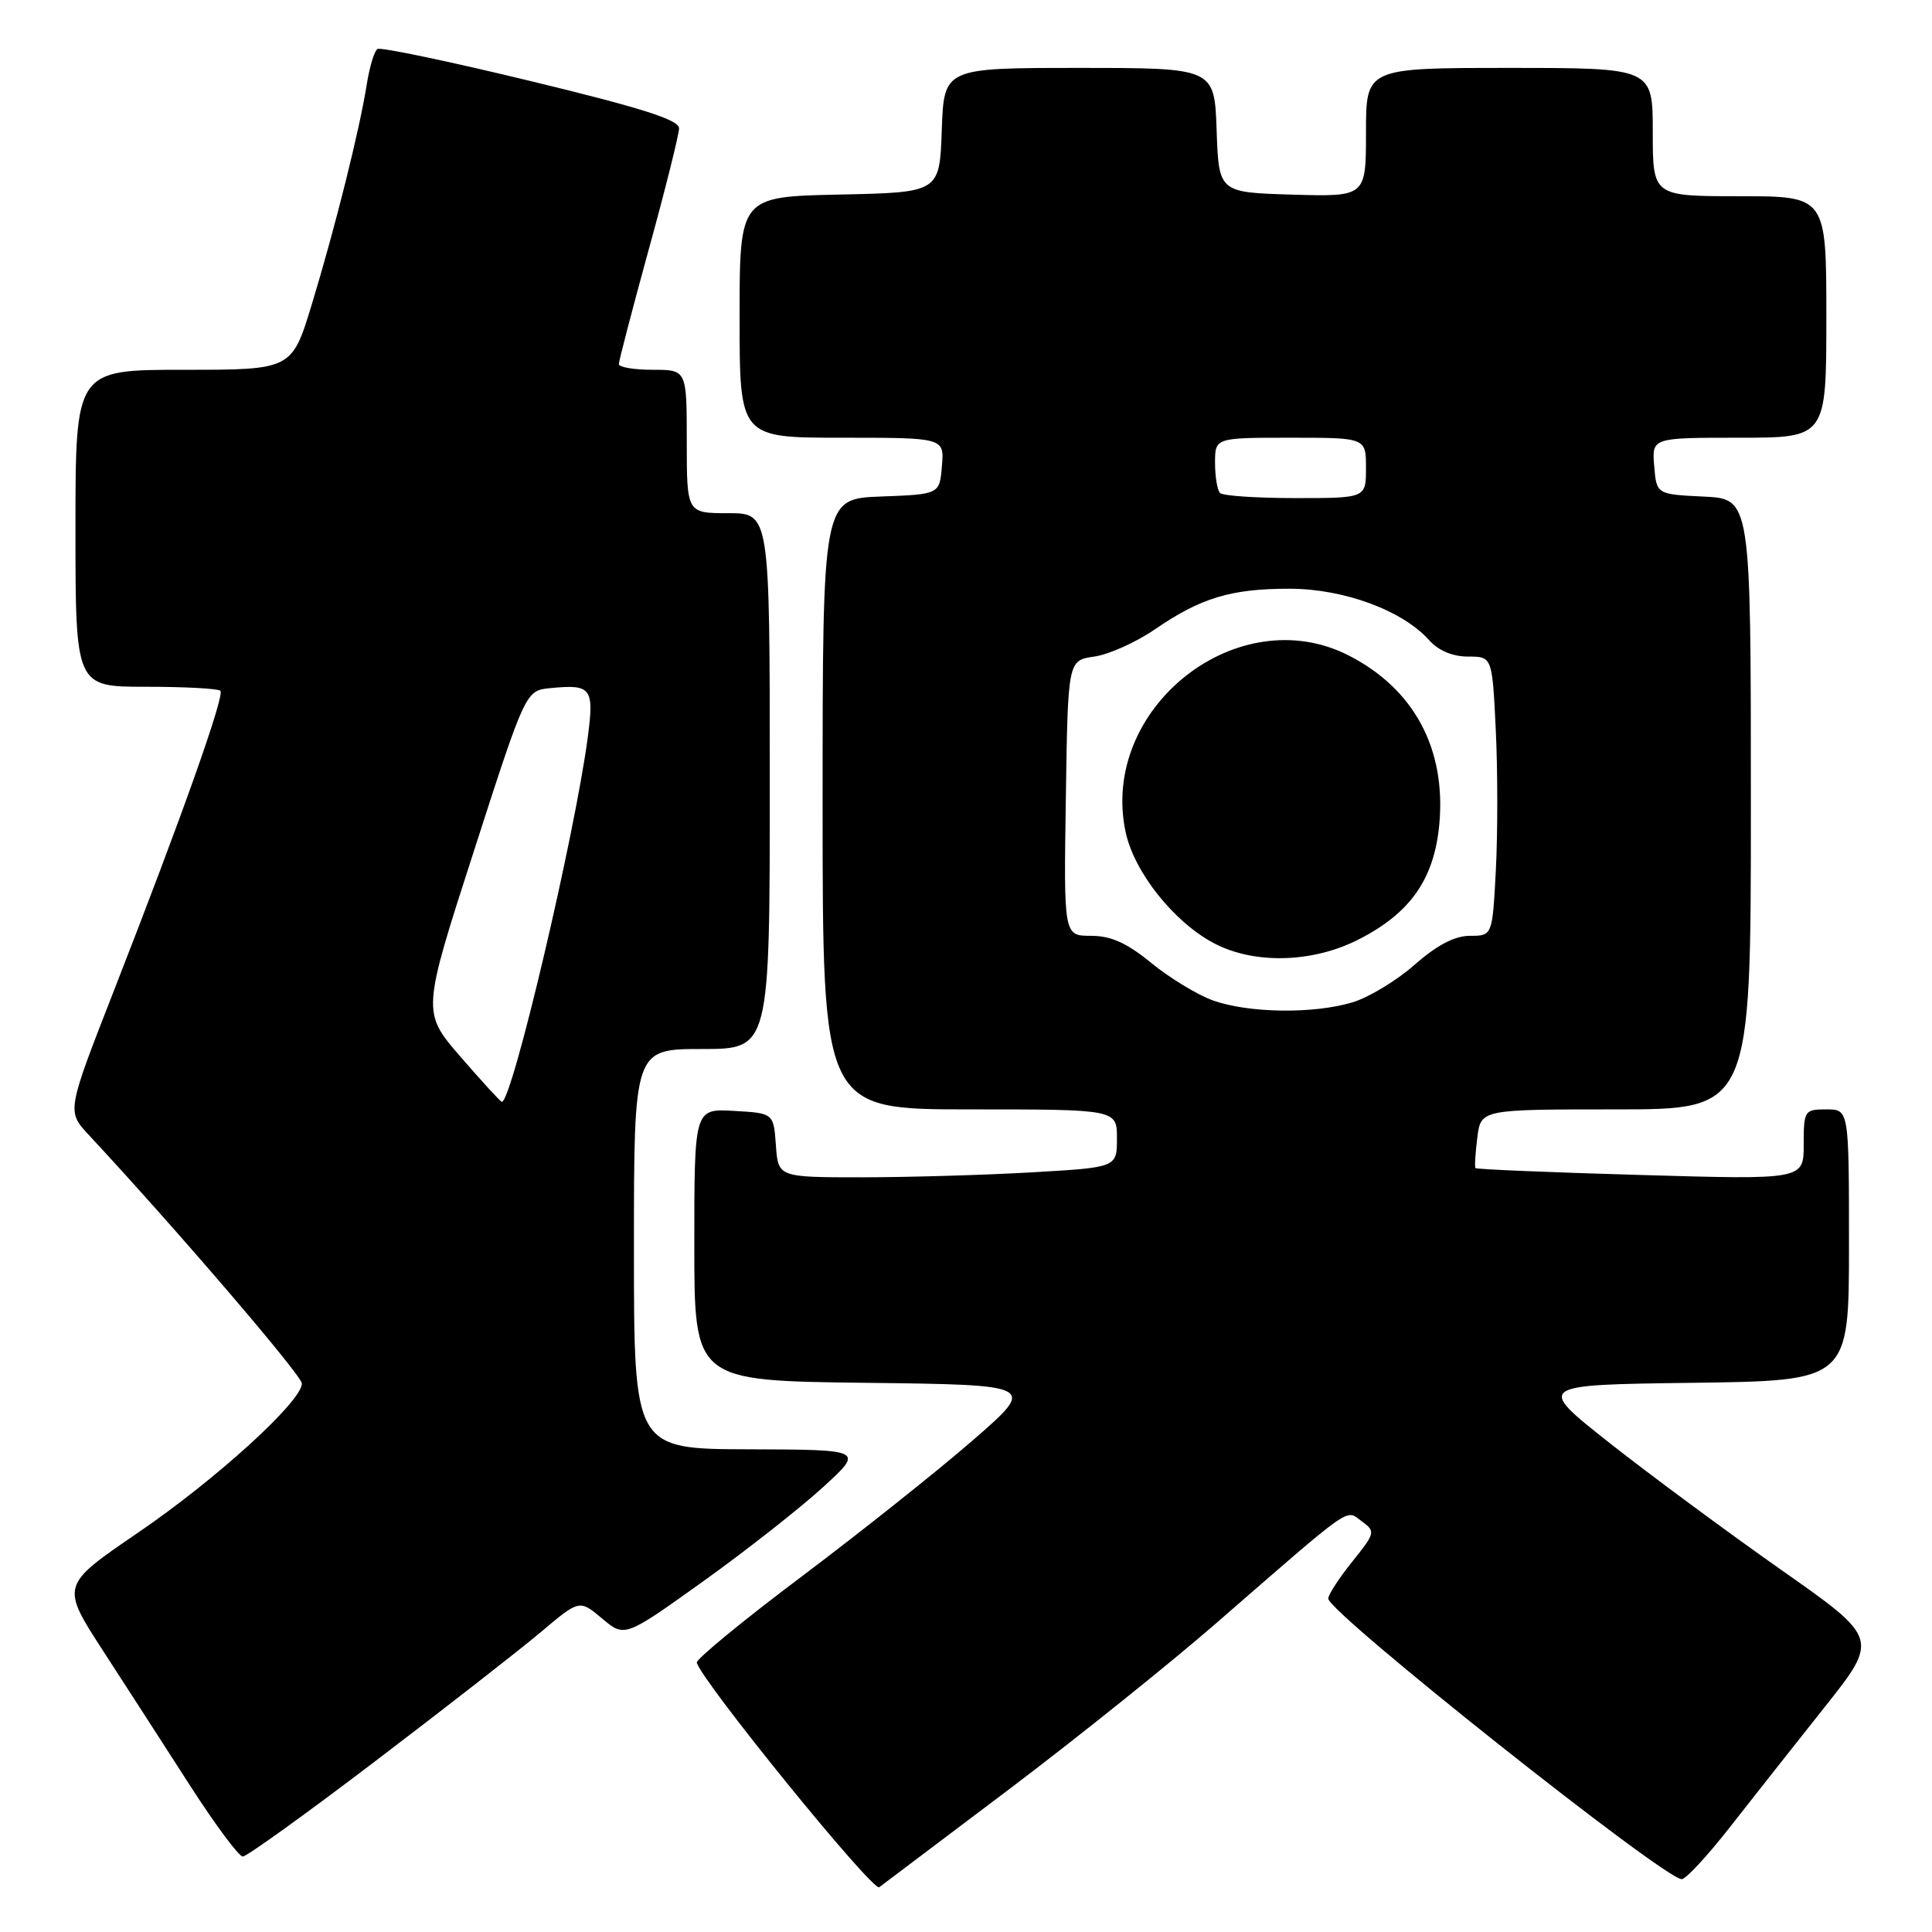 <?xml version="1.0" encoding="UTF-8" standalone="no"?>
<!DOCTYPE svg PUBLIC "-//W3C//DTD SVG 1.1//EN" "http://www.w3.org/Graphics/SVG/1.1/DTD/svg11.dtd" >
<svg xmlns="http://www.w3.org/2000/svg" xmlns:xlink="http://www.w3.org/1999/xlink" version="1.1" viewBox="0 0 256 256">
 <g >
 <path fill="currentColor"
d=" M 133.77 237.04 C 142.72 230.28 155.02 220.41 161.11 215.12 C 179.59 199.05 178.26 199.99 180.44 201.58 C 182.29 202.93 182.24 203.11 179.18 206.93 C 177.43 209.10 176.00 211.31 176.00 211.82 C 176.00 213.67 220.51 249.00 222.84 249.00 C 223.38 249.00 226.20 245.96 229.11 242.25 C 232.01 238.54 237.68 231.36 241.69 226.31 C 248.99 217.12 248.99 217.12 235.98 207.99 C 228.83 202.96 218.60 195.40 213.25 191.18 C 203.53 183.50 203.53 183.50 224.26 183.23 C 245.00 182.96 245.00 182.96 245.00 164.98 C 245.00 147.00 245.00 147.00 242.00 147.00 C 239.10 147.00 239.00 147.15 239.00 151.66 C 239.00 156.32 239.00 156.32 217.37 155.69 C 205.47 155.35 195.63 154.94 195.51 154.78 C 195.38 154.63 195.49 152.81 195.75 150.75 C 196.22 147.00 196.22 147.00 214.11 147.00 C 232.00 147.00 232.00 147.00 232.00 106.55 C 232.00 66.10 232.00 66.10 225.75 65.80 C 219.50 65.50 219.50 65.50 219.19 61.75 C 218.88 58.00 218.88 58.00 230.44 58.00 C 242.00 58.00 242.00 58.00 242.00 42.00 C 242.00 26.00 242.00 26.00 230.50 26.00 C 219.00 26.00 219.00 26.00 219.00 17.50 C 219.00 9.00 219.00 9.00 200.00 9.00 C 181.00 9.00 181.00 9.00 181.00 17.54 C 181.00 26.07 181.00 26.07 171.25 25.79 C 161.50 25.50 161.50 25.50 161.21 17.25 C 160.92 9.00 160.92 9.00 143.00 9.00 C 125.08 9.00 125.08 9.00 124.79 17.25 C 124.50 25.50 124.50 25.50 111.25 25.78 C 98.00 26.06 98.00 26.06 98.00 42.03 C 98.00 58.00 98.00 58.00 111.56 58.00 C 125.12 58.00 125.12 58.00 124.81 61.75 C 124.50 65.50 124.50 65.50 116.75 65.79 C 109.00 66.08 109.00 66.08 109.00 106.54 C 109.00 147.00 109.00 147.00 128.50 147.00 C 148.00 147.00 148.00 147.00 148.00 150.85 C 148.00 154.69 148.00 154.69 136.75 155.34 C 130.56 155.70 120.46 155.99 114.31 156.00 C 103.11 156.00 103.11 156.00 102.81 151.75 C 102.50 147.50 102.50 147.50 97.25 147.20 C 92.00 146.90 92.00 146.90 92.00 164.93 C 92.00 182.96 92.00 182.96 114.67 183.23 C 137.35 183.50 137.35 183.50 128.92 190.83 C 124.29 194.86 114.11 202.96 106.31 208.83 C 98.50 214.70 92.21 219.86 92.33 220.31 C 92.97 222.77 115.65 250.69 116.50 250.07 C 117.05 249.66 124.82 243.80 133.77 237.04 Z  M 49.81 233.30 C 58.99 226.32 68.81 218.66 71.64 216.28 C 76.78 211.94 76.78 211.94 79.78 214.46 C 82.77 216.98 82.77 216.98 93.14 209.56 C 98.84 205.48 105.97 199.87 109.00 197.11 C 114.50 192.09 114.50 192.09 99.25 192.04 C 84.00 192.00 84.00 192.00 84.00 165.50 C 84.00 139.00 84.00 139.00 93.00 139.00 C 102.00 139.00 102.00 139.00 102.00 103.50 C 102.00 68.00 102.00 68.00 96.50 68.00 C 91.00 68.00 91.00 68.00 91.00 58.50 C 91.00 49.00 91.00 49.00 86.50 49.00 C 84.03 49.00 82.00 48.66 82.00 48.24 C 82.00 47.83 83.79 40.97 85.98 32.99 C 88.18 25.02 89.97 17.82 89.98 17.00 C 89.98 15.88 85.05 14.31 70.38 10.76 C 59.60 8.15 50.44 6.23 50.02 6.49 C 49.60 6.74 48.96 8.88 48.59 11.23 C 47.63 17.27 44.45 30.00 41.34 40.25 C 38.68 49.00 38.68 49.00 24.34 49.00 C 10.00 49.00 10.00 49.00 10.00 70.00 C 10.00 91.00 10.00 91.00 19.33 91.00 C 24.47 91.00 28.91 91.24 29.20 91.53 C 29.81 92.14 24.10 108.22 15.05 131.38 C 8.85 147.25 8.85 147.25 11.76 150.38 C 23.31 162.79 40.00 182.26 40.00 183.32 C 40.00 185.69 28.61 196.05 18.27 203.10 C 8.04 210.08 8.04 210.08 13.69 218.79 C 16.79 223.58 22.01 231.66 25.28 236.75 C 28.56 241.84 31.66 246.00 32.17 246.00 C 32.69 246.00 40.63 240.29 49.81 233.30 Z  M 160.74 132.57 C 158.68 131.83 155.00 129.60 152.58 127.62 C 149.32 124.95 147.22 124.00 144.56 124.00 C 140.95 124.00 140.95 124.00 141.23 105.75 C 141.50 87.50 141.50 87.50 145.00 87.00 C 146.93 86.72 150.53 85.11 153.00 83.41 C 159.12 79.21 163.12 78.00 170.90 78.01 C 178.11 78.02 185.88 80.90 189.40 84.86 C 190.60 86.21 192.50 87.00 194.52 87.00 C 197.73 87.00 197.73 87.00 198.20 96.75 C 198.46 102.11 198.46 110.44 198.21 115.25 C 197.75 124.00 197.75 124.00 194.78 124.00 C 192.76 124.00 190.42 125.22 187.46 127.82 C 185.07 129.93 181.35 132.18 179.19 132.82 C 174.04 134.37 165.45 134.25 160.74 132.57 Z  M 179.97 124.51 C 186.88 121.01 190.05 116.49 190.72 109.18 C 191.62 99.19 187.35 91.26 178.70 86.85 C 163.99 79.34 145.65 93.86 149.15 110.25 C 150.28 115.56 155.53 122.17 160.85 124.98 C 166.17 127.79 173.88 127.60 179.97 124.51 Z  M 161.67 65.33 C 161.30 64.97 161.00 63.17 161.00 61.33 C 161.00 58.00 161.00 58.00 171.00 58.00 C 181.00 58.00 181.00 58.00 181.00 62.00 C 181.00 66.00 181.00 66.00 171.67 66.00 C 166.53 66.00 162.03 65.70 161.67 65.33 Z  M 61.05 140.06 C 55.90 134.12 55.90 134.12 62.78 112.81 C 69.65 91.50 69.65 91.50 72.92 91.18 C 78.36 90.65 78.74 91.14 77.89 97.65 C 76.17 110.67 67.85 146.00 66.50 146.00 C 66.33 146.00 63.88 143.33 61.05 140.06 Z "/>
</g>
</svg>